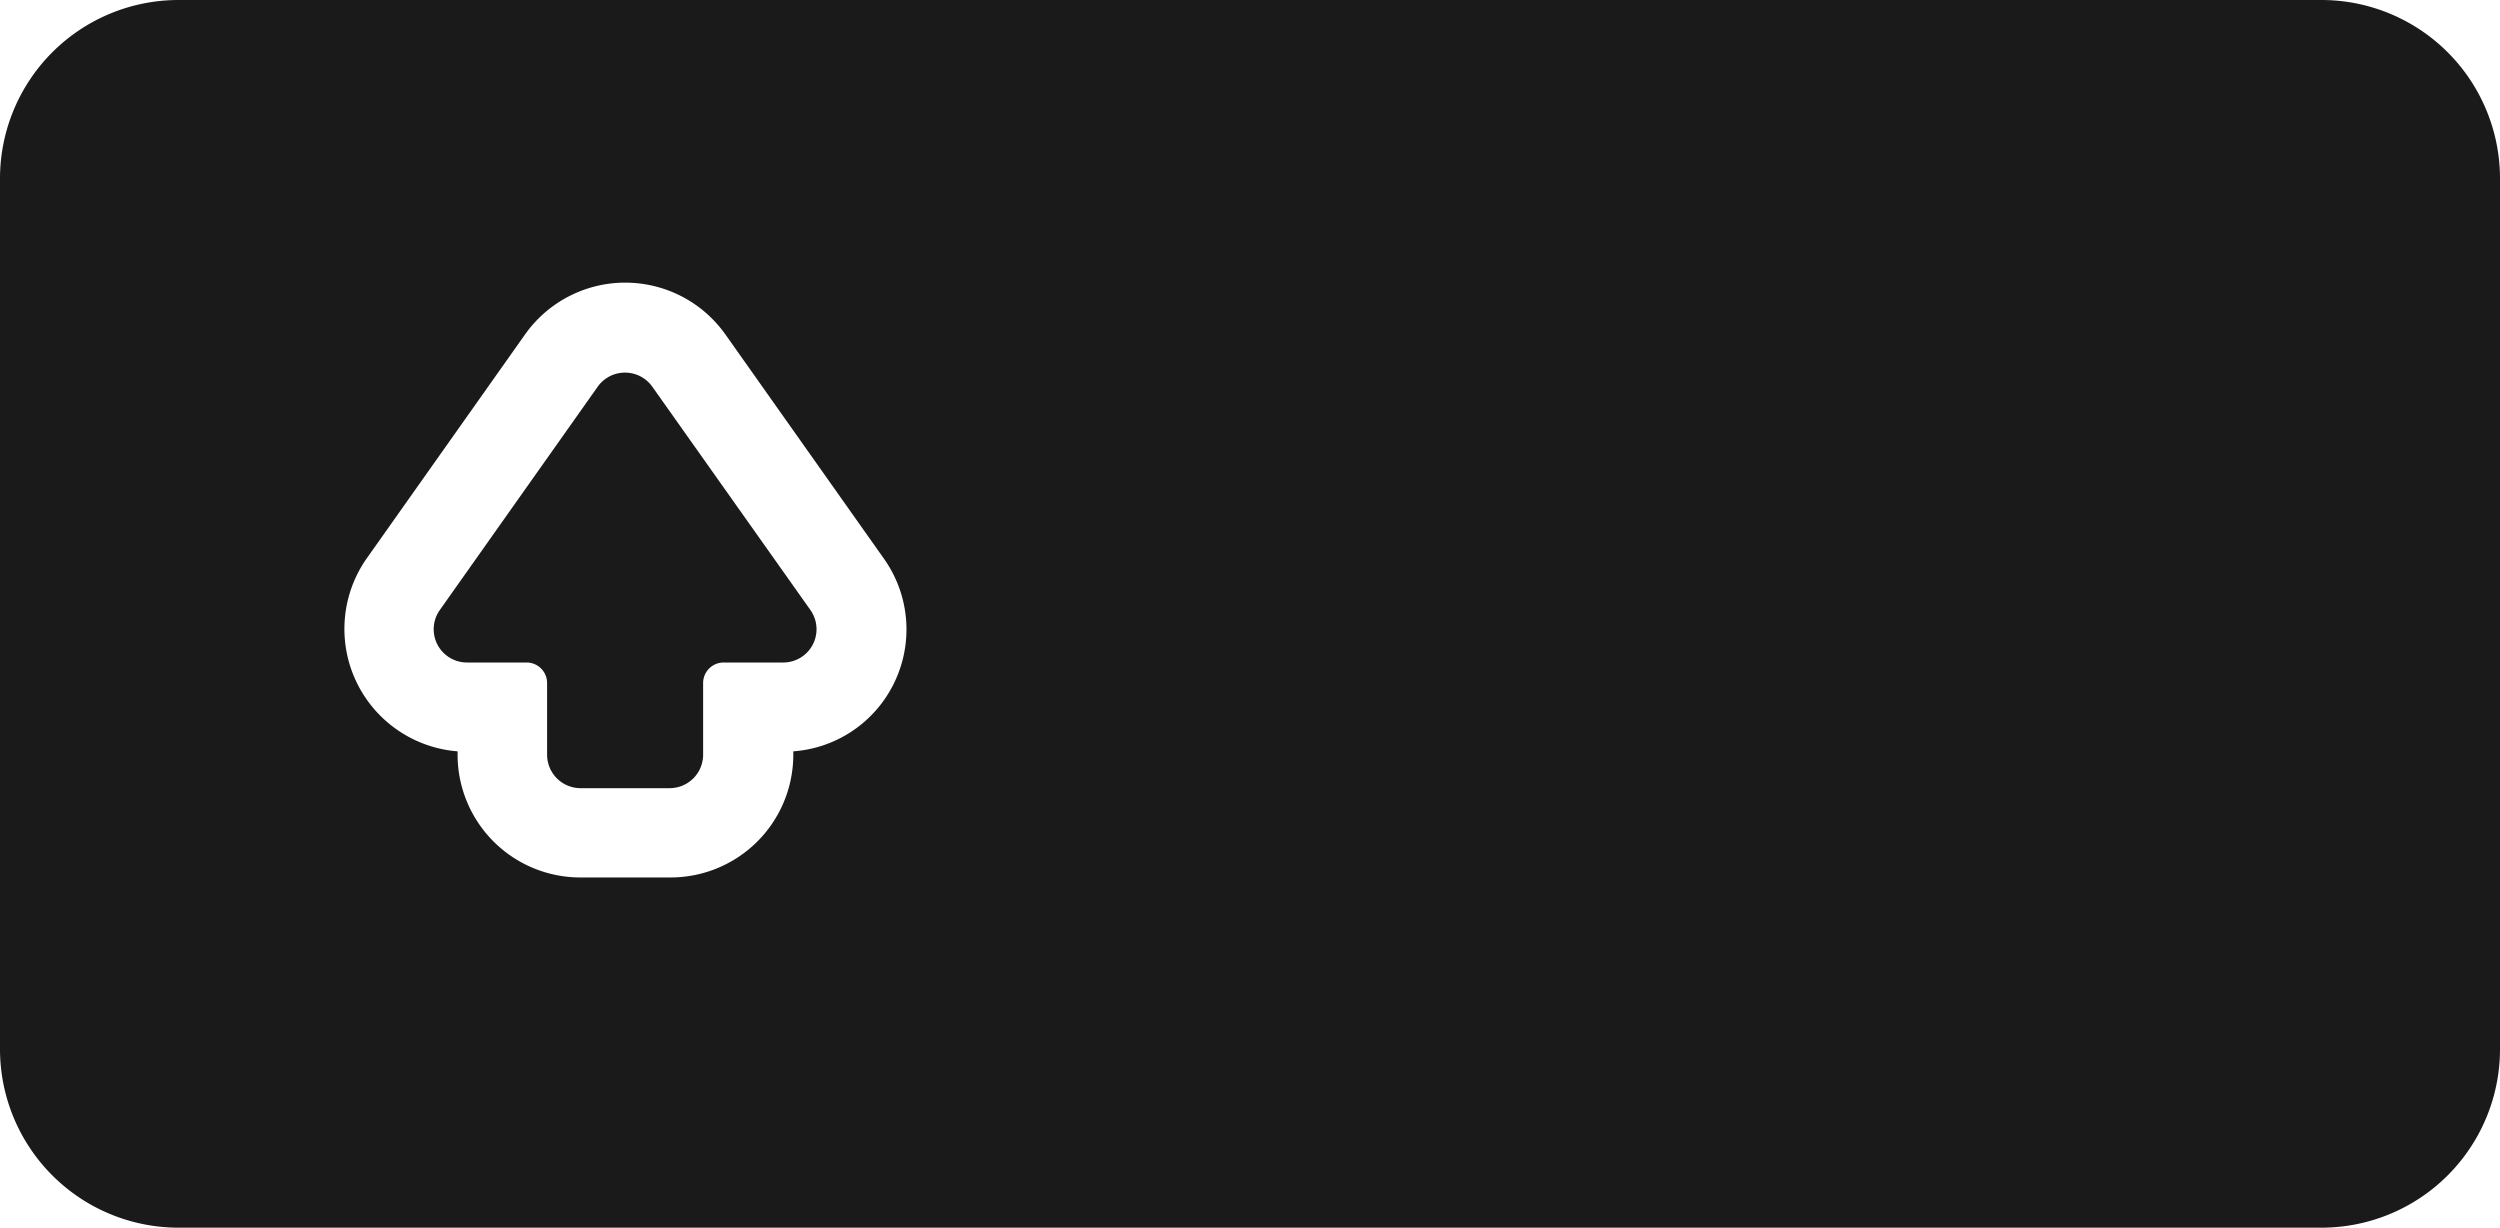 <svg xmlns="http://www.w3.org/2000/svg" viewBox="0 0 112 55"><defs><style>.cls-1{fill:#1a1a1a;}</style></defs><title>shift-icon_md_black</title><g id="Layer_2" data-name="Layer 2"><g id="Black"><path class="cls-1" d="M29.22,17.32a1.5,1.5,0,0,0-2.44,0l-7.07,10a1.49,1.49,0,0,0,1.22,2.36h2.66a.92.92,0,0,1,.92.92v3.22A1.5,1.5,0,0,0,26,35.31h4a1.5,1.5,0,0,0,1.5-1.49V30.6a.92.92,0,0,1,.92-.92h2.66a1.49,1.49,0,0,0,1.22-2.36Z"/><path class="cls-1" d="M112,8a8,8,0,0,0-8-8H8A8,8,0,0,0,0,8V47a8,8,0,0,0,8,8h96a8,8,0,0,0,8-8ZM40,30.71a5.46,5.46,0,0,1-4.46,2.95v.16A5.5,5.5,0,0,1,30,39.31H26a5.5,5.5,0,0,1-5.5-5.49v-.16A5.5,5.5,0,0,1,16.44,25l7.07-10a5.5,5.5,0,0,1,9,0l7.07,10A5.48,5.48,0,0,1,40,30.71Z"/></g></g></svg>